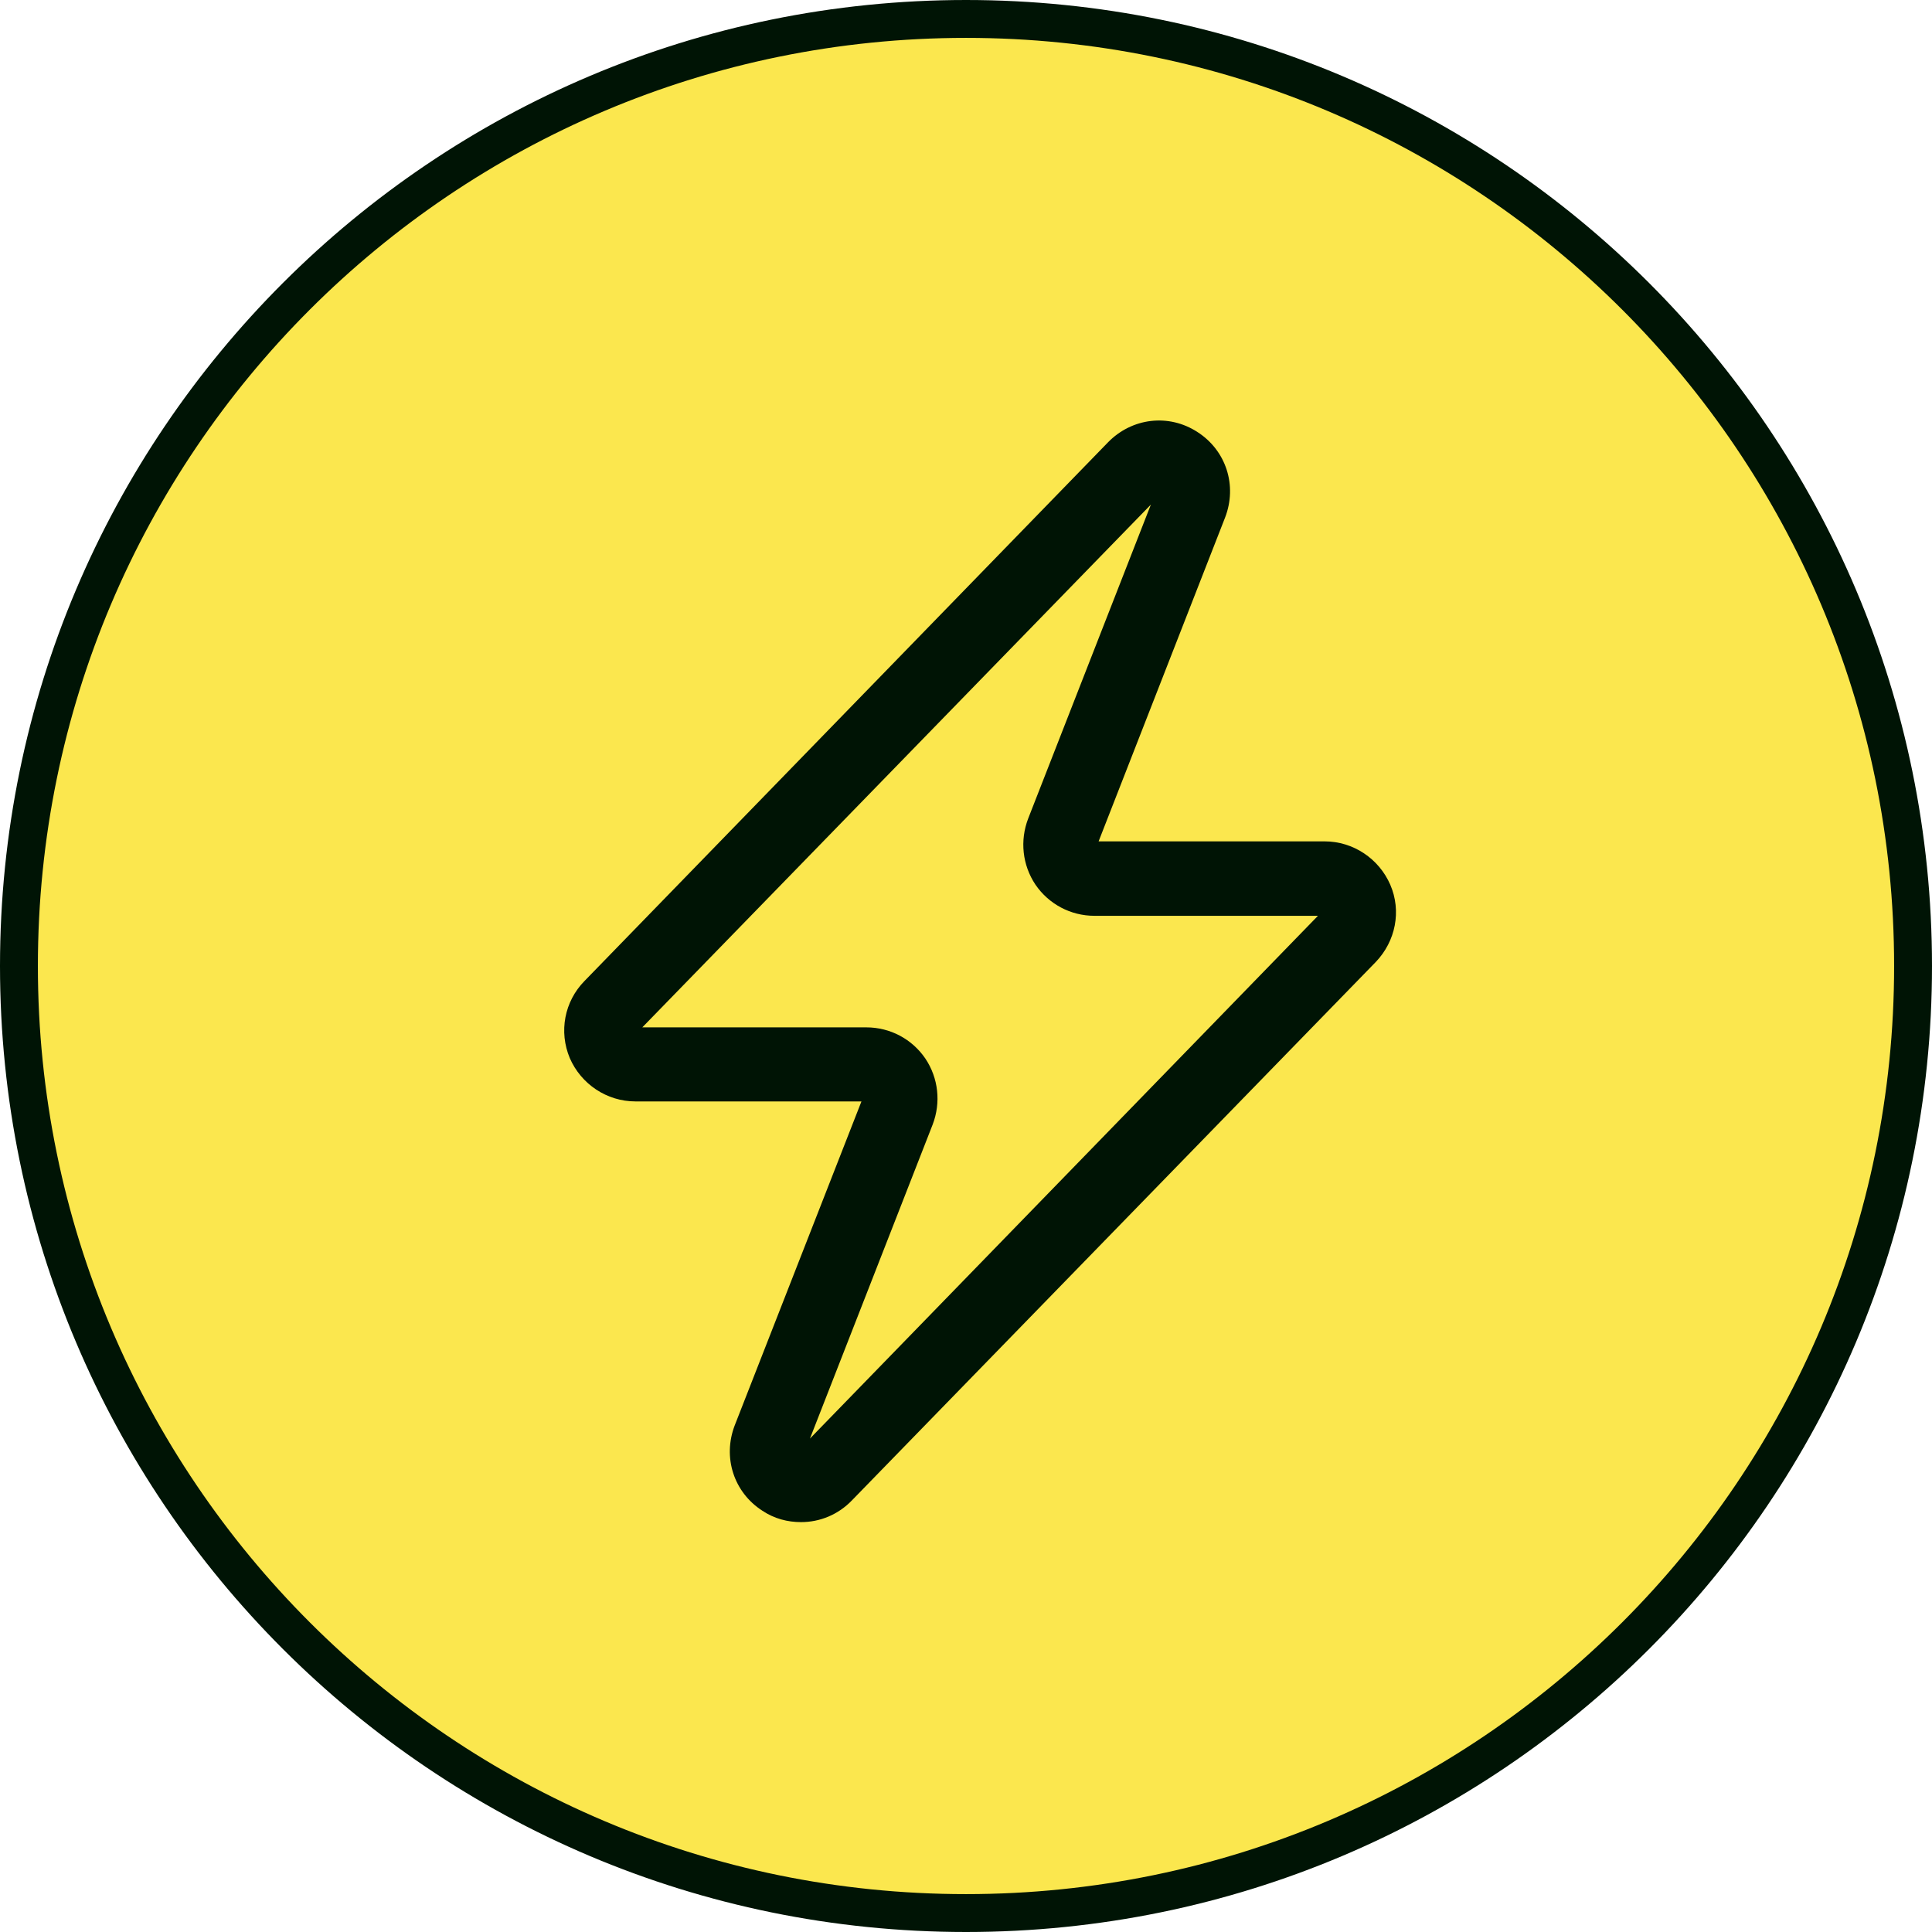 <svg width="102" height="102" viewBox="0 0 102 102" fill="none" xmlns="http://www.w3.org/2000/svg">
<g clip-path="url(#clip0_104_418)">
<path d="M51 101C78.614 101 101 78.614 101 51C101 23.386 78.614 1 51 1C23.386 1 1 23.386 1 51C1 78.614 23.386 101 51 101Z" fill="#FBE74E" stroke="#001405" stroke-width="2"/>
<path d="M33.55 58.15H45.48L38.791 75.25C38.141 76.94 38.74 78.79 40.251 79.76C40.88 80.18 41.581 80.36 42.291 80.36C43.281 80.36 44.251 79.97 44.98 79.21L72.641 50.78C73.68 49.69 74.001 48.1 73.4 46.71C72.8 45.33 71.441 44.42 69.93 44.42H58.001L64.68 27.32C65.331 25.63 64.731 23.78 63.221 22.81C61.7 21.82 59.751 22.06 58.49 23.36L30.86 51.79C29.791 52.88 29.5 54.47 30.081 55.86C30.68 57.24 32.041 58.15 33.55 58.15ZM60.761 26.64L54.281 43.22C53.84 44.37 53.971 45.67 54.67 46.71C55.37 47.73 56.52 48.35 57.781 48.35H69.581L42.761 75.95L49.24 59.37C49.681 58.22 49.55 56.92 48.85 55.88C48.151 54.86 47.001 54.24 45.74 54.24H33.91L60.761 26.64Z" fill="#001405"/>
</g>
<defs>
<clipPath id="clip0_104_418">
<rect width="102" height="102" fill="white"/>
</clipPath>
</defs>
</svg>
